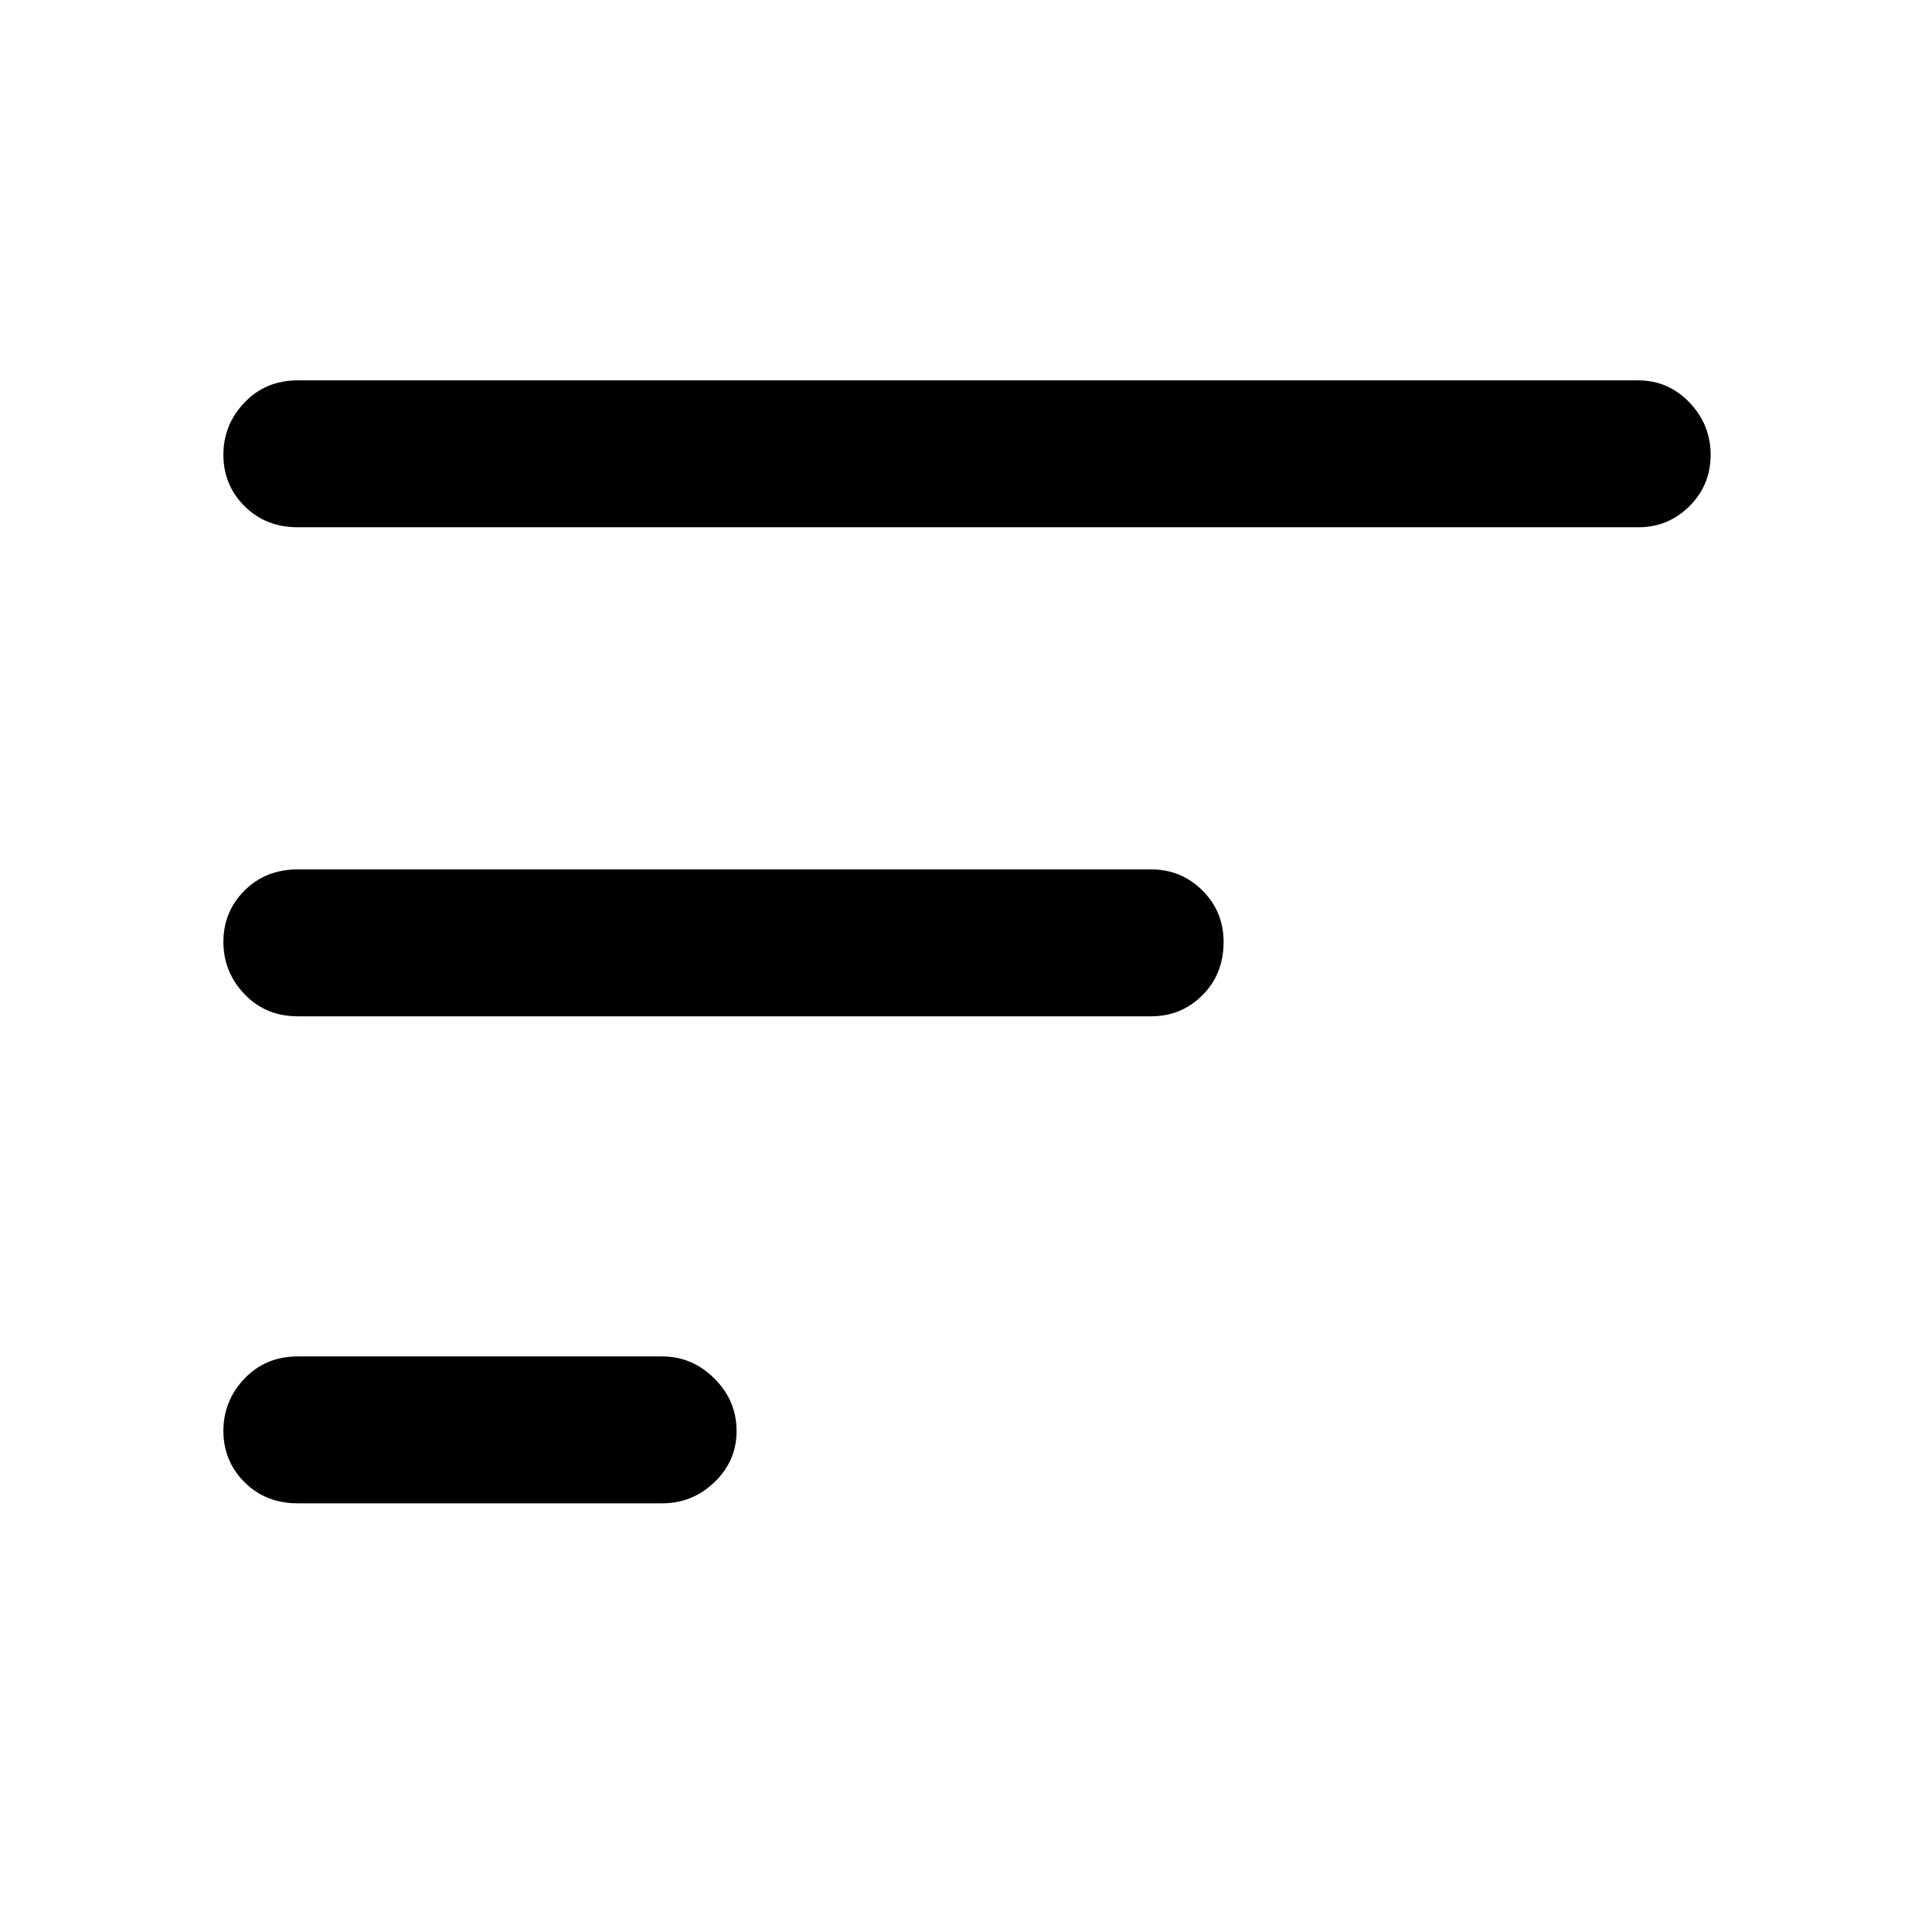 <svg xmlns="http://www.w3.org/2000/svg" height="48" width="48"><path d="M16.45 37.35H7.4Q6.6 37.35 6.075 36.825Q5.55 36.3 5.55 35.55Q5.55 34.8 6.075 34.25Q6.6 33.7 7.4 33.7H16.45Q17.2 33.7 17.75 34.25Q18.3 34.8 18.3 35.55Q18.3 36.3 17.75 36.825Q17.2 37.35 16.45 37.35ZM40.7 13.1H7.4Q6.6 13.1 6.075 12.575Q5.55 12.05 5.55 11.3Q5.55 10.55 6.075 10Q6.6 9.45 7.4 9.45H40.7Q41.45 9.45 41.975 10Q42.5 10.55 42.5 11.3Q42.5 12.05 41.975 12.575Q41.45 13.1 40.7 13.1ZM28.6 25.25H7.4Q6.6 25.25 6.075 24.7Q5.55 24.15 5.55 23.4Q5.55 22.65 6.075 22.125Q6.6 21.6 7.4 21.6H28.6Q29.35 21.6 29.875 22.125Q30.4 22.65 30.4 23.4Q30.4 24.2 29.875 24.725Q29.35 25.25 28.6 25.25Z"/></svg>